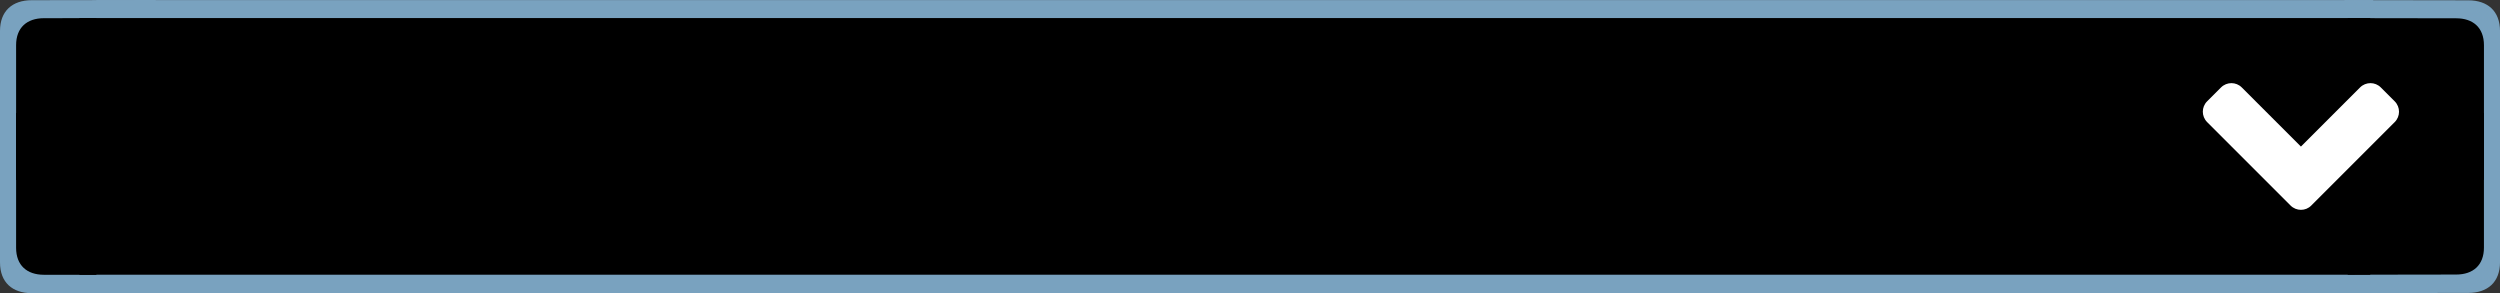 <svg xmlns="http://www.w3.org/2000/svg" xmlns:xlink="http://www.w3.org/1999/xlink" version="1.1" width="179.025" height="21.007" viewBox="0,0,179.025,21.007"><rect x="0" y="0" width="179.025" height="21.007" fill="#333333" stroke="none"/><g><g data-paper-data="{&quot;isPaintingLayer&quot;:true}" fill-rule="nonzero" stroke-linecap="butt" stroke-linejoin="miter" stroke-miterlimit="10" stroke-dasharray="" stroke-dashoffset="0" style="mix-blend-mode: normal"><g><g data-paper-data="{&quot;index&quot;:null}"><path d="M550.487,362.738c0,0 0,-8.594 0,-11.021c0,-1.438 0.888,-2.204 2.27,-2.207c2.058,-0.004 8.881,-0.014 8.881,-0.014v13.242z" stroke-width="0" fill="#79a2bf" stroke="none" transform="matrix(1,0,0,1,-550.487,-349.496)"/><path d="M561.638,357.262v13.242c0,0 -6.822,-0.01 -8.881,-0.014c-1.382,-0.003 -2.27,-0.768 -2.27,-2.207c0,-2.427 0,-11.021 0,-11.021z" data-paper-data="{&quot;index&quot;:null}" stroke-width="0" fill="#79a2bf" stroke="none" transform="matrix(1,0,0,1,-550.487,-349.496)"/></g><g data-paper-data="{&quot;index&quot;:null}"><path d="M551.64,362.384c0,0 0,-7.527 0,-9.653c0,-1.259 0.778,-1.93 1.988,-1.932c1.803,-0.003 7.778,-0.012 7.778,-0.012v11.597z" stroke-width="0" fill="#000000" stroke="none" transform="matrix(1,0,0,1,-550.487,-349.496)"/><path d="M561.406,357.588v11.597c0,0 -5.975,-0.009 -7.778,-0.012c-1.21,-0.002 -1.988,-0.673 -1.988,-1.933c0,-2.126 0,-9.653 0,-9.653z" data-paper-data="{&quot;index&quot;:null}" stroke-width="0" fill="#000000" stroke="none" transform="matrix(1,0,0,1,-550.487,-349.496)"/></g></g><g><path d="M718.377,362.729v-13.224c0,0 6.813,0.01 8.869,0.014c1.38,0.003 2.267,0.768 2.267,2.204c0,2.424 0,11.007 0,11.007z" stroke-width="0" fill="#79a2bf" stroke="none" transform="matrix(1,0,0,1,-550.487,-349.496)"/><path d="M729.513,357.261c0,0 0,8.583 0,11.007c0,1.436 -0.887,2.201 -2.267,2.204c-2.056,0.004 -8.869,0.014 -8.869,0.014v-13.224z" data-paper-data="{&quot;index&quot;:null}" stroke-width="0" fill="#79a2bf" stroke="none" transform="matrix(1,0,0,1,-550.487,-349.496)"/></g><path d="M557.39,370.487v-20.985h163.04v20.985z" fill="#79a2bf" stroke-width="0" stroke="none" transform="matrix(1,0,0,1,-550.487,-349.496)"/><path d="M556.168,369.168v-18.379h164.054v18.379z" fill="#000000" stroke-width="0" stroke="none" transform="matrix(1,0,0,1,-550.487,-349.496)"/><g data-paper-data="{&quot;index&quot;:null}"><path d="M718.609,362.376v-11.582c0,0 5.967,0.009 7.768,0.012c1.209,0.002 1.986,0.672 1.986,1.93c0,2.123 0,9.64 0,9.64z" stroke-width="0" fill="#000000" stroke="none" transform="matrix(1,0,0,1,-550.487,-349.496)"/><path d="M728.362,357.586c0,0 0,7.517 0,9.64c0,1.258 -0.777,1.928 -1.986,1.93c-1.8,0.003 -7.768,0.012 -7.768,0.012v-11.582z" data-paper-data="{&quot;index&quot;:null}" stroke-width="0" fill="#000000" stroke="none" transform="matrix(1,0,0,1,-550.487,-349.496)"/></g><path d="M 164.026 14.717 L 158.053 8.744 C 157.641 8.331 157.641 7.663 158.053 7.255 L 159.046 6.263 C 159.459 5.85 160.126 5.85 160.535 6.263 L 164.769 10.496 L 169.002 6.263 C 169.415 5.85 170.083 5.85 170.491 6.263 L 171.484 7.255 C 171.897 7.668 171.897 8.335 171.484 8.744 L 165.511 14.717 C 165.107 15.13 164.439 15.13 164.026 14.717 Z " fill="#ffffff" stroke-width="1" stroke="none"/></g></g></svg>